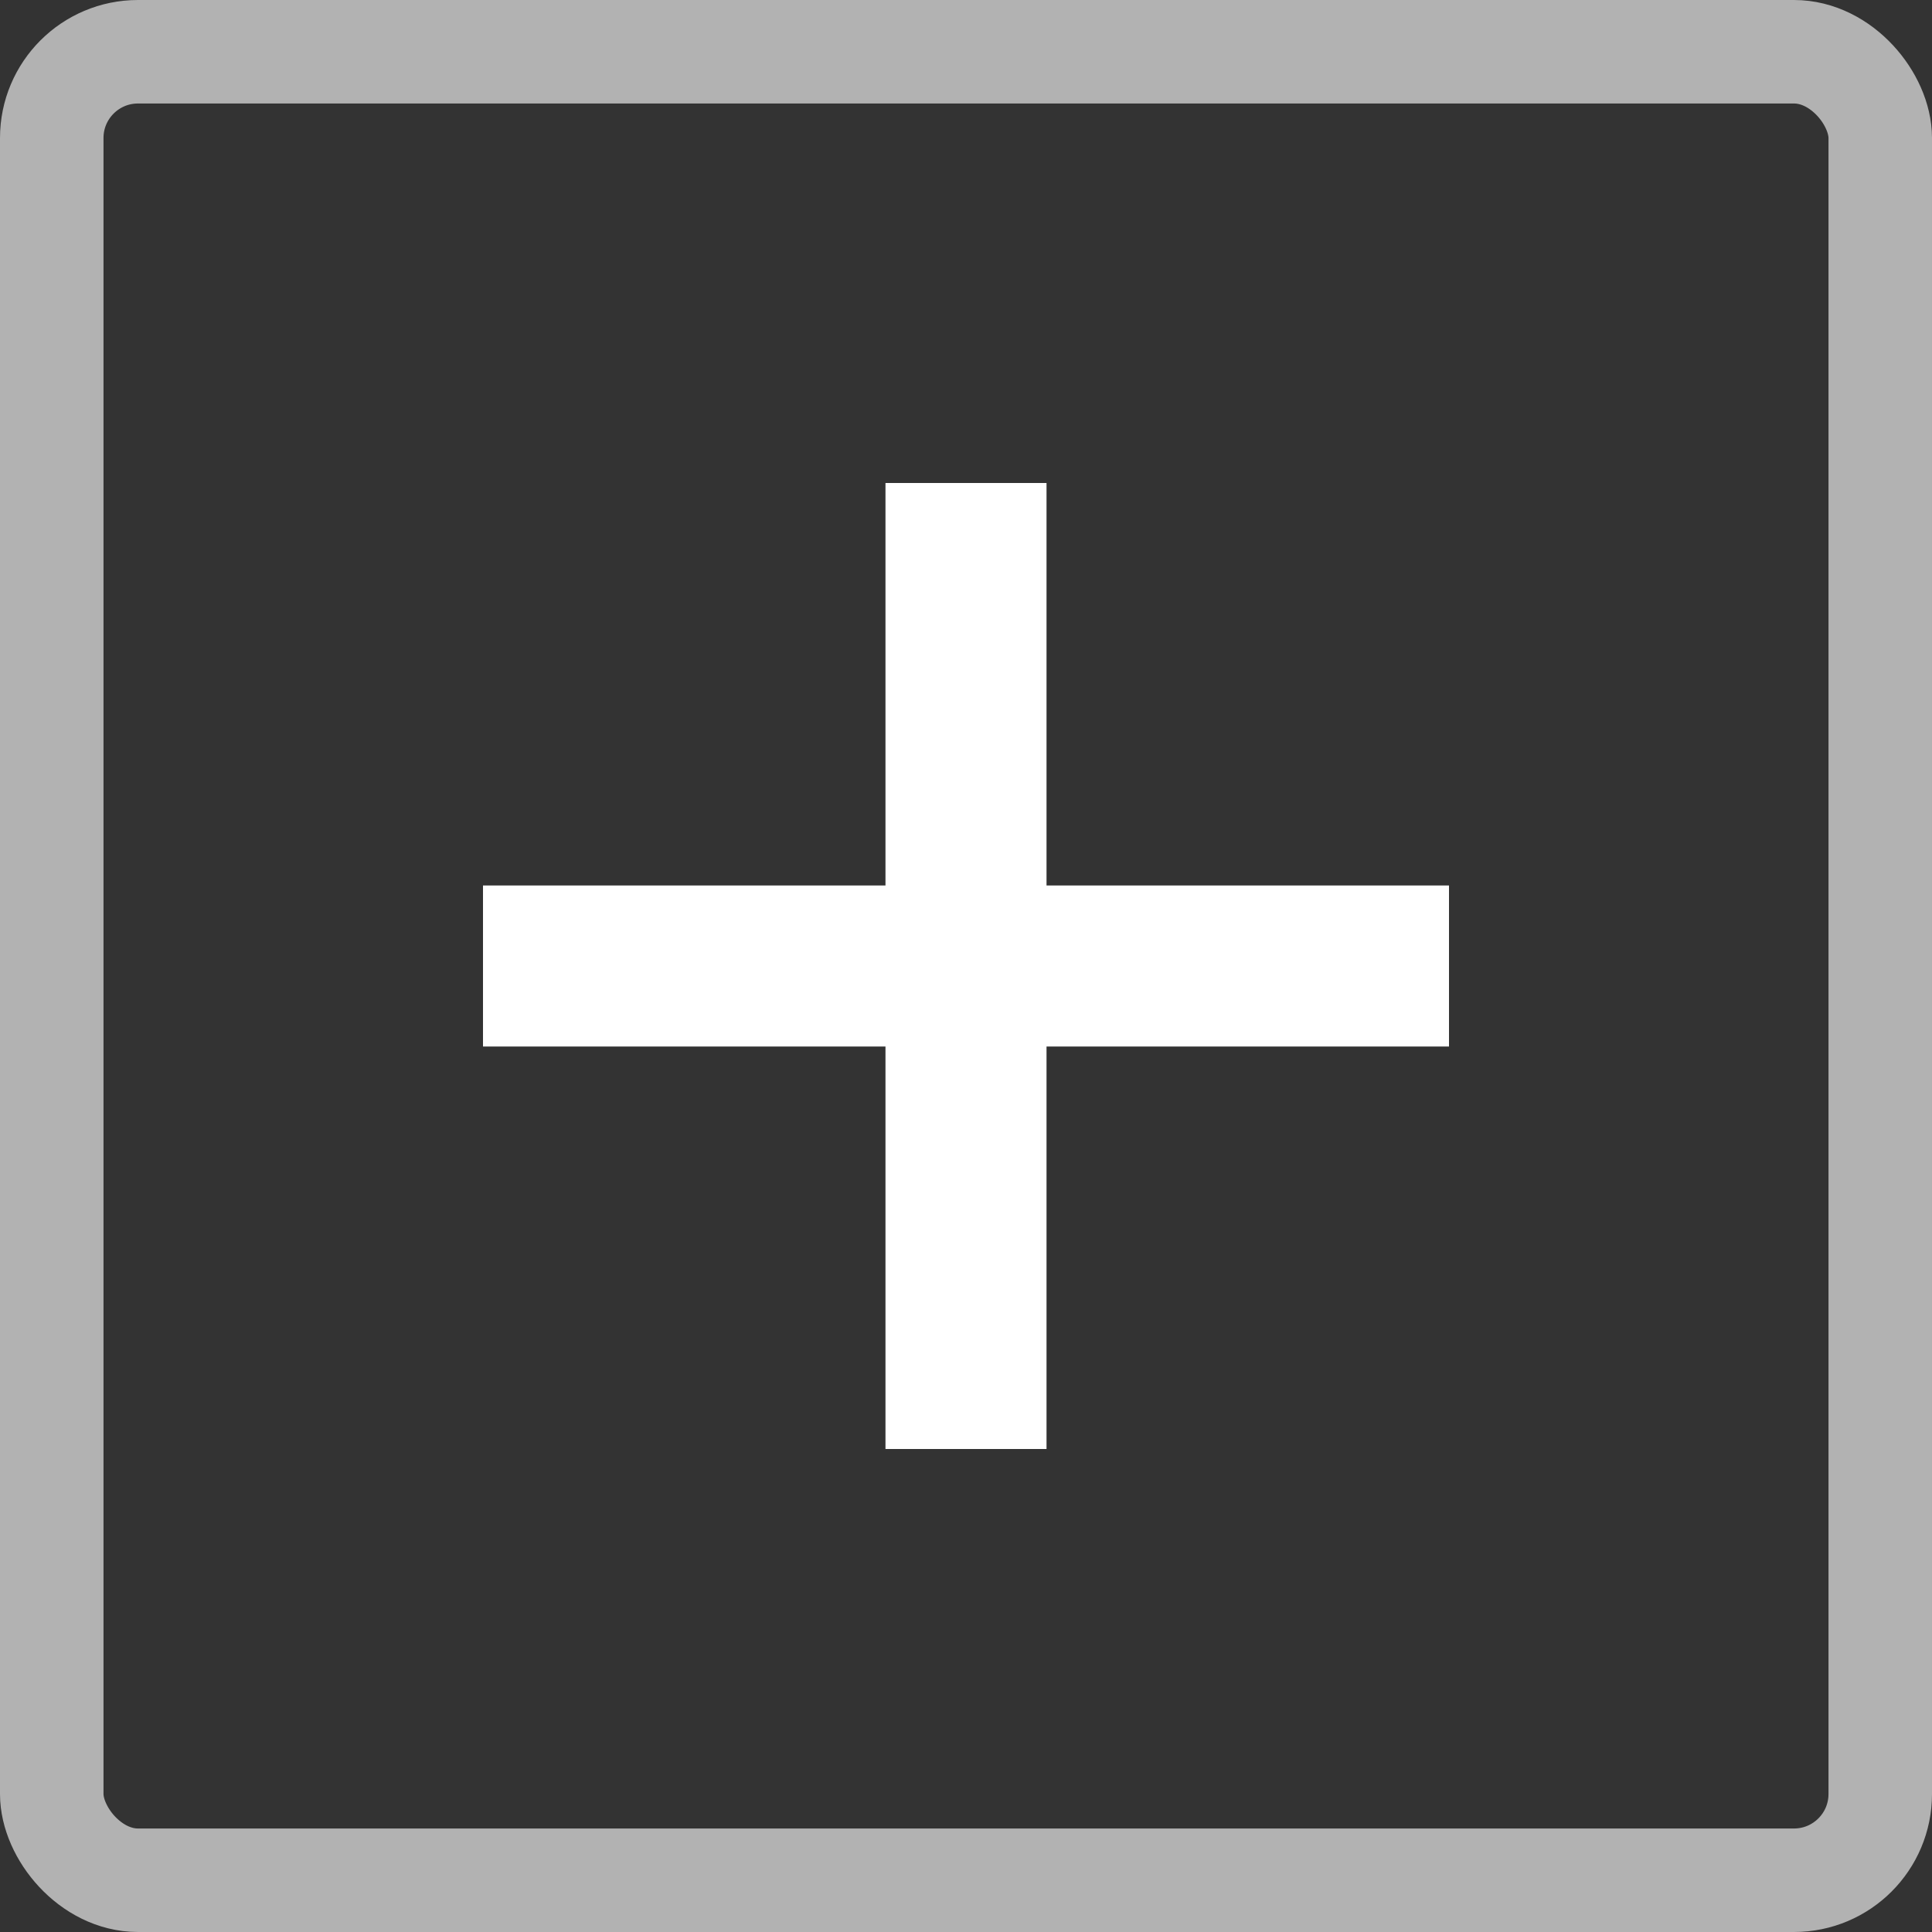 <svg width="28" height="28" viewBox="0 0 28 28" fill="none" xmlns="http://www.w3.org/2000/svg">
<rect x="0" y="0" width="28" height="28" fill="#333333" stroke="none"/>
<rect x="0.75" y="0.75" width="26.5" height="26.5" rx="1.25" stroke="#B2B2B2" stroke-width="1.5"/>
<path d="M21 12.833H15.167V7H12.833V12.833H7V15.167H12.833V21H15.167V15.167H21V12.833Z" fill="white"/>
</svg>
